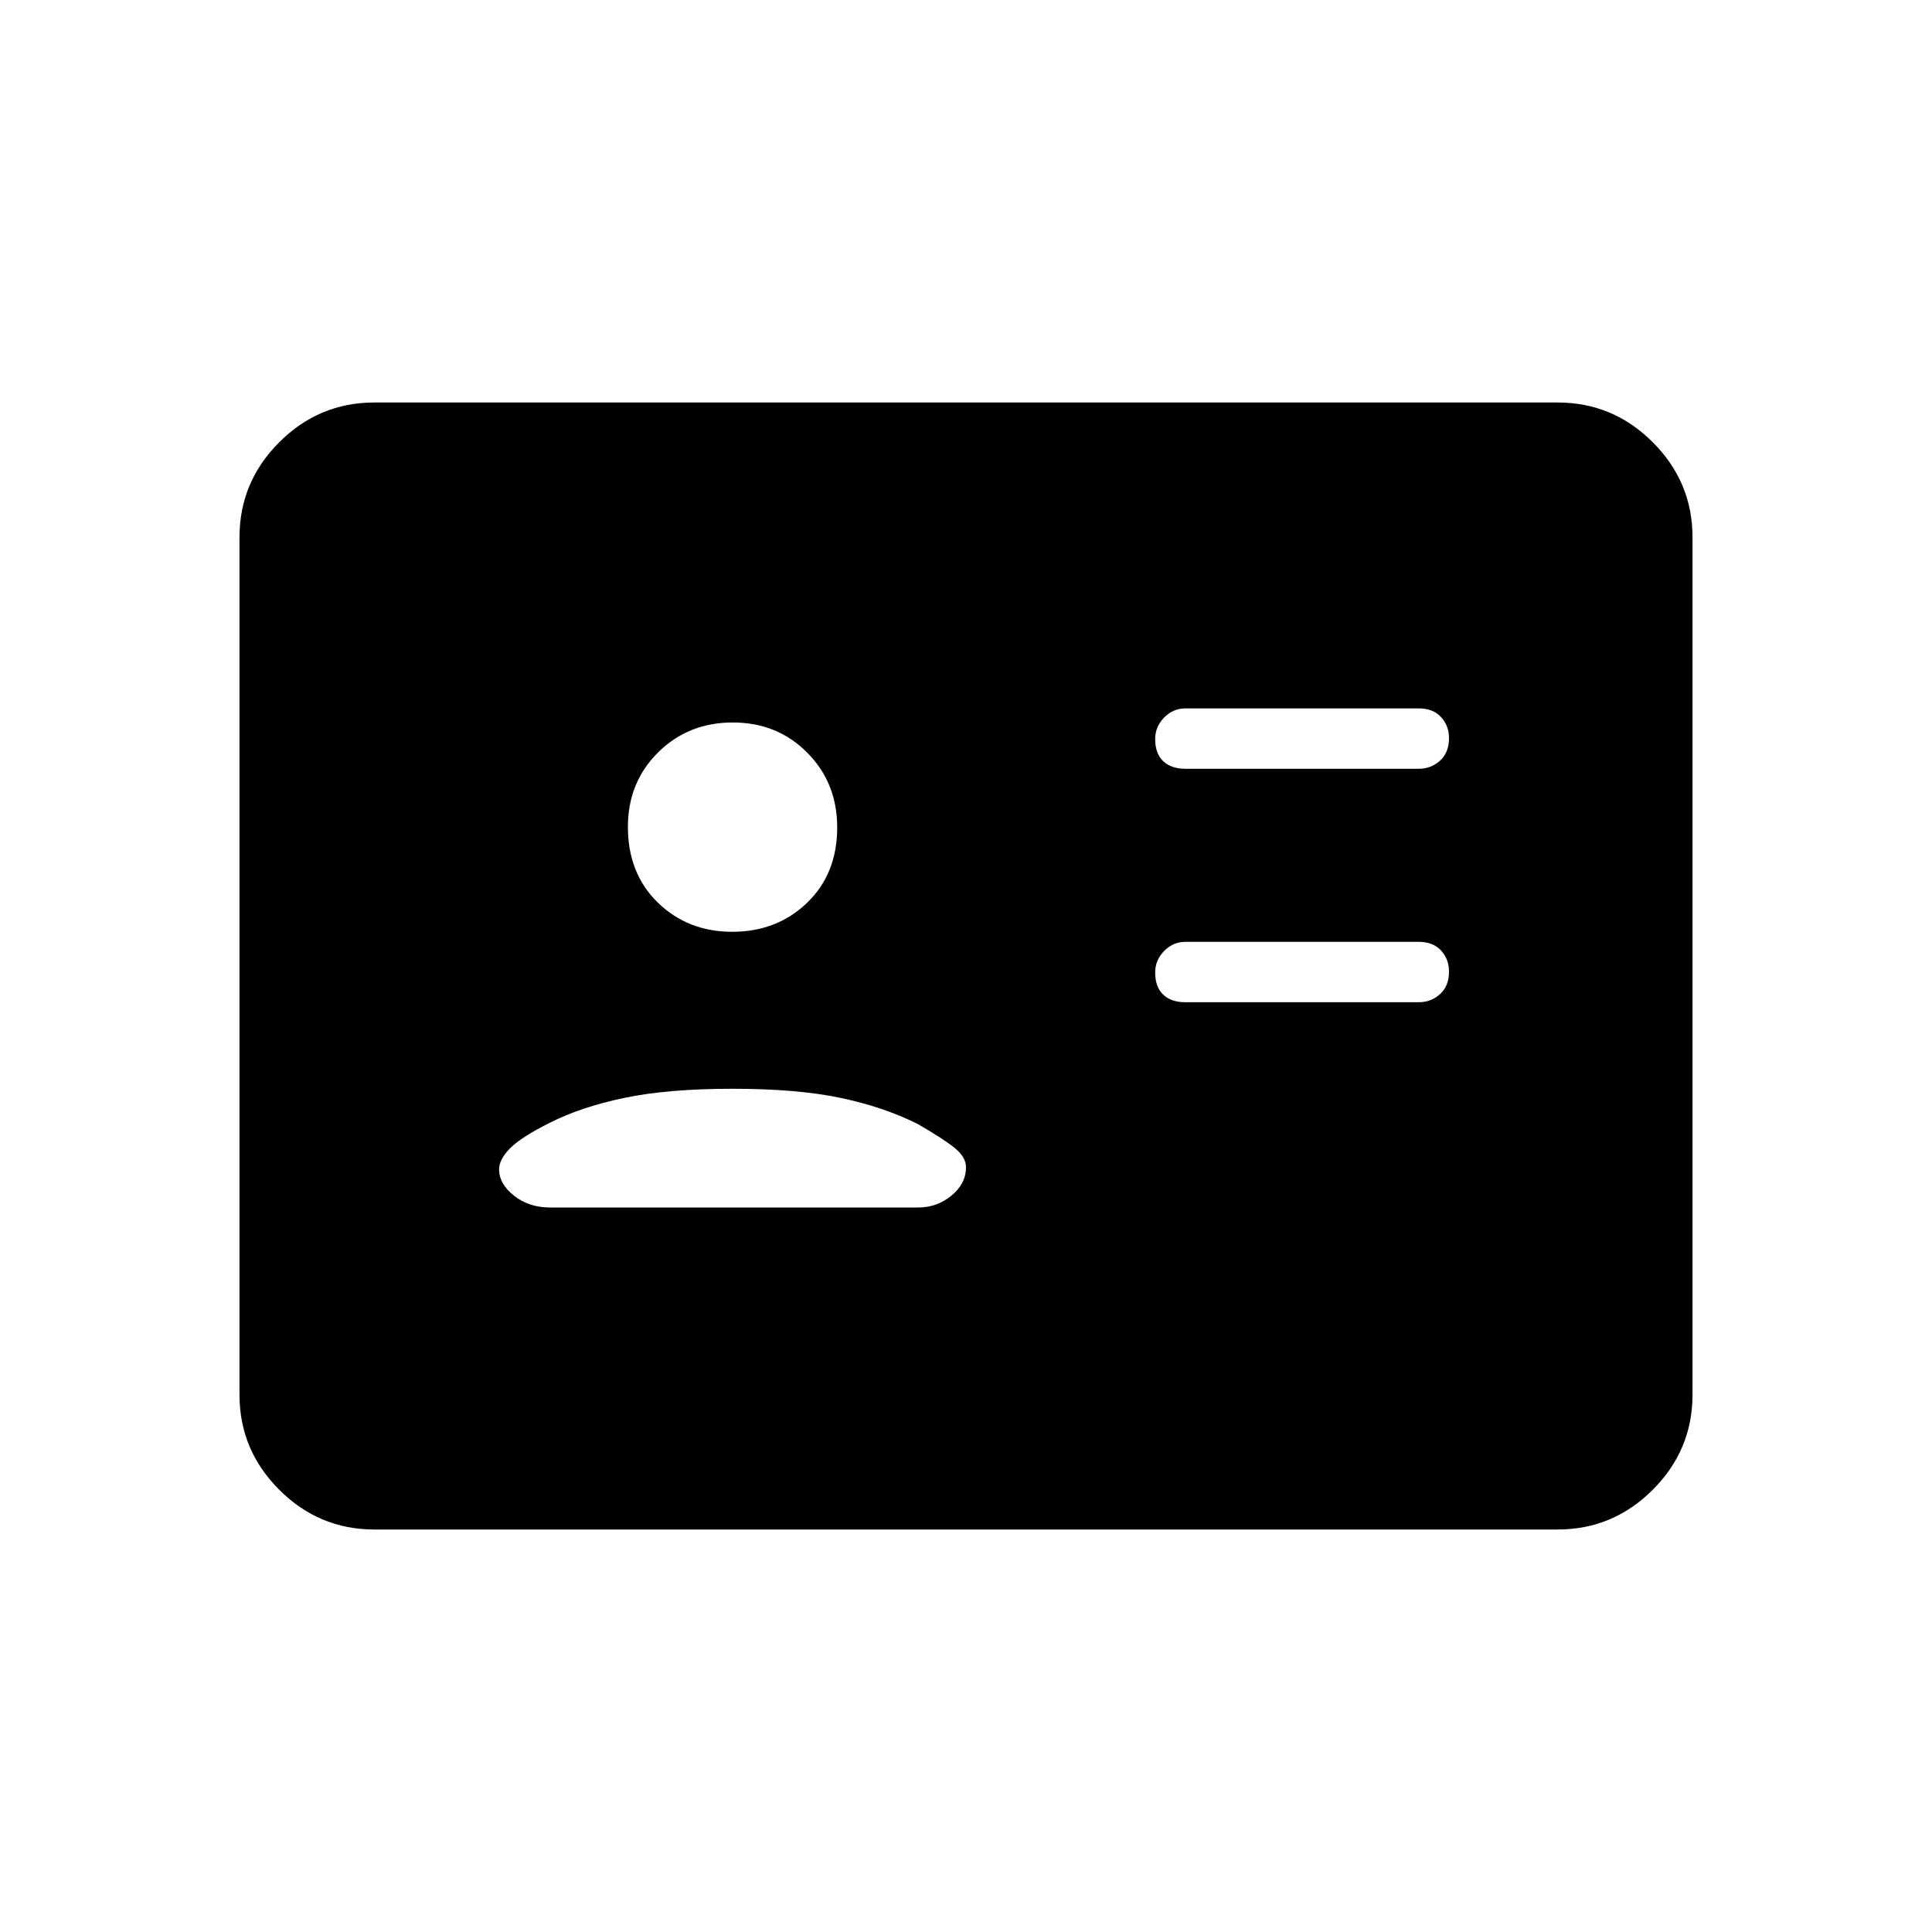 <svg xmlns="http://www.w3.org/2000/svg" height="48" viewBox="0 -960 960 960" width="48"><path d="M705-462q6.075 0 10.537-4.028 4.463-4.028 4.463-11.2 0-6.172-3.963-10.472Q712.075-492 705-492H589q-6.075 0-10.537 4.528-4.463 4.528-4.463 10.7 0 7.172 3.963 10.972Q581.925-462 589-462h116Zm0-116q6.075 0 10.537-4.028 4.463-4.028 4.463-11.2 0-6.172-3.963-10.472Q712.075-608 705-608H589q-6.075 0-10.537 4.528-4.463 4.528-4.463 10.7 0 7.172 3.963 10.972Q581.925-578 589-578h116ZM364-419q-32 0-53.638 4.5Q288.725-410 273-402q-14 7-19.5 12.538Q248-383.923 248-379q0 7.286 7.427 13.143Q262.855-360 273.25-360h183q9.331 0 16.54-5.933Q480-371.867 480-380q0-4.98-5.5-9.49T456-401.5q-17-8.5-38.5-13T364-419Zm-.124-78Q386-497 401-511.376q15-14.376 15-37.5Q416-571 401.124-586q-14.876-15-37-15Q342-601 327-586.124q-15 14.876-15 37Q312-526 326.876-511.5q14.876 14.5 37 14.5ZM186-200q-27.5 0-47.25-19.75T119-267v-426q0-27.5 19.75-47.25T186-760h588q27.5 0 47.25 19.75T841-693v426q0 27.5-19.75 47.25T774-200H186Z"/></svg>